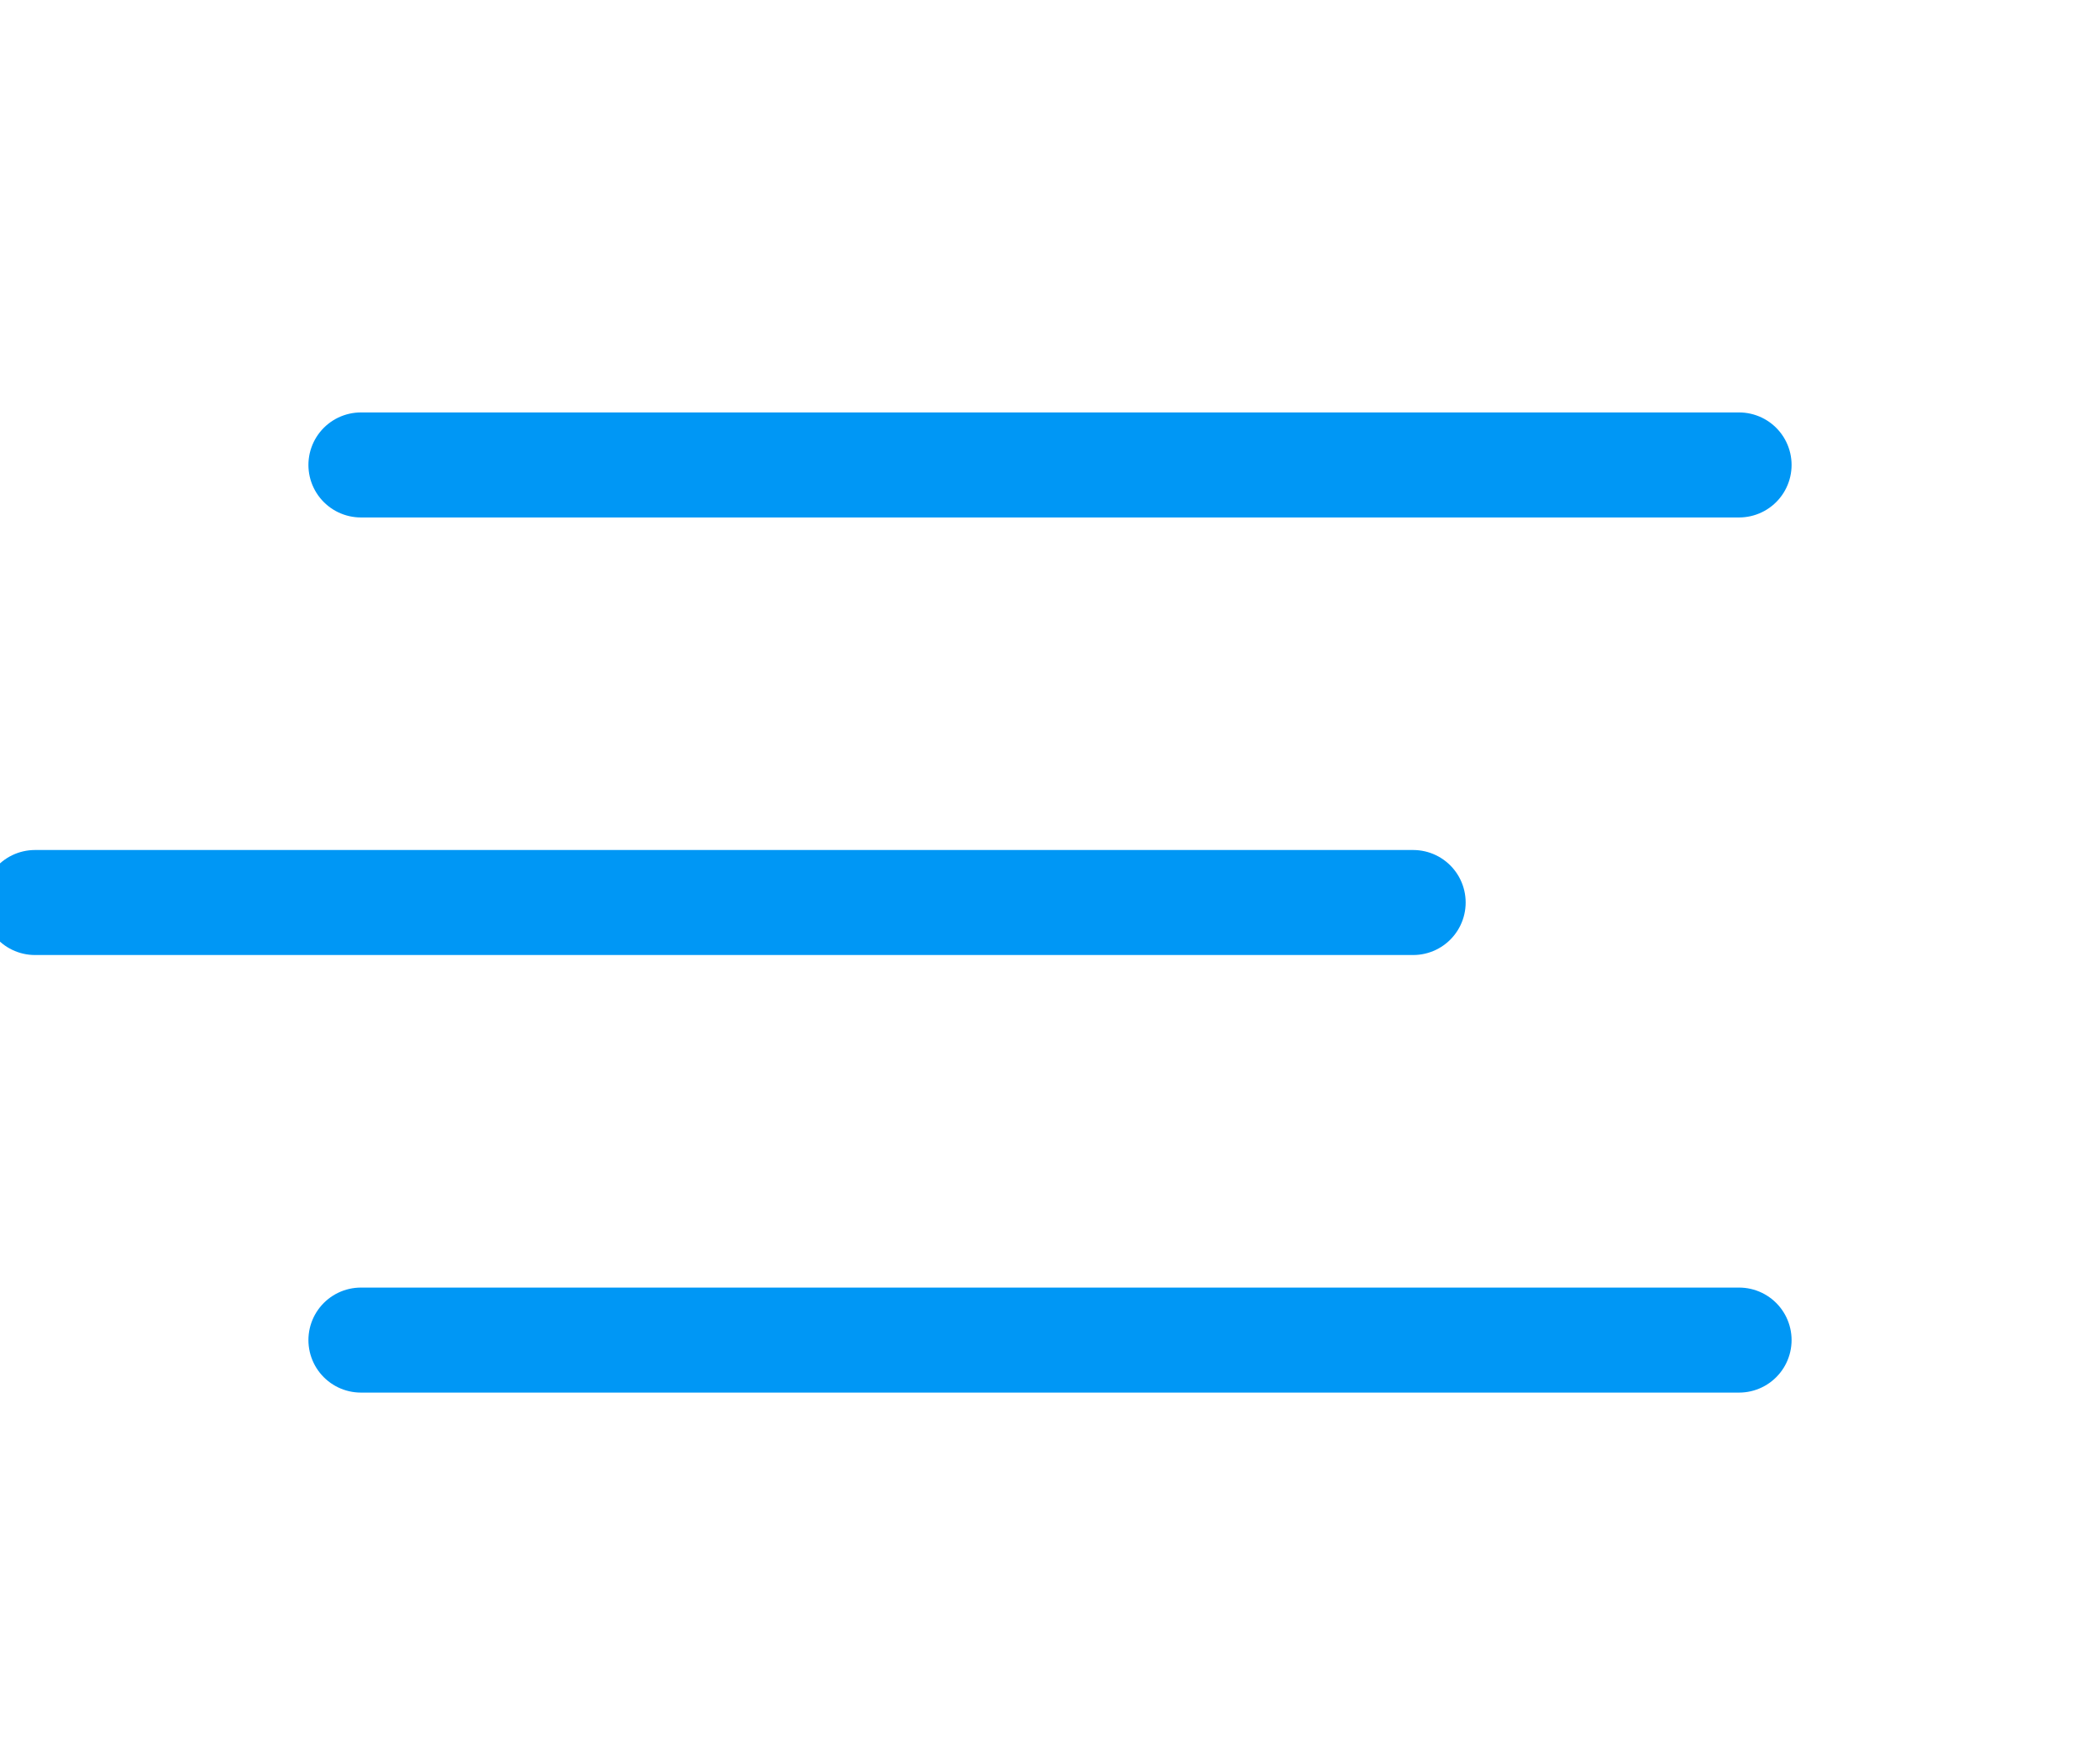 <svg width="30" height="25" viewBox="0 0 30 25" fill="none" xmlns="http://www.w3.org/2000/svg">
<g clip-path="url(#clip0_624_40)">
<path d="M5.156 19.141H24.844M0.5 12.891H20.188M5.156 6.641H24.844" stroke="#0097F5" stroke-width="1.5" stroke-linecap="round" stroke-linejoin="round"/>
</g>
<defs>
<clipPath id="clip0_624_40">
<rect width="30" height="25" fill="white"/>
</clipPath>
</defs>
</svg>
